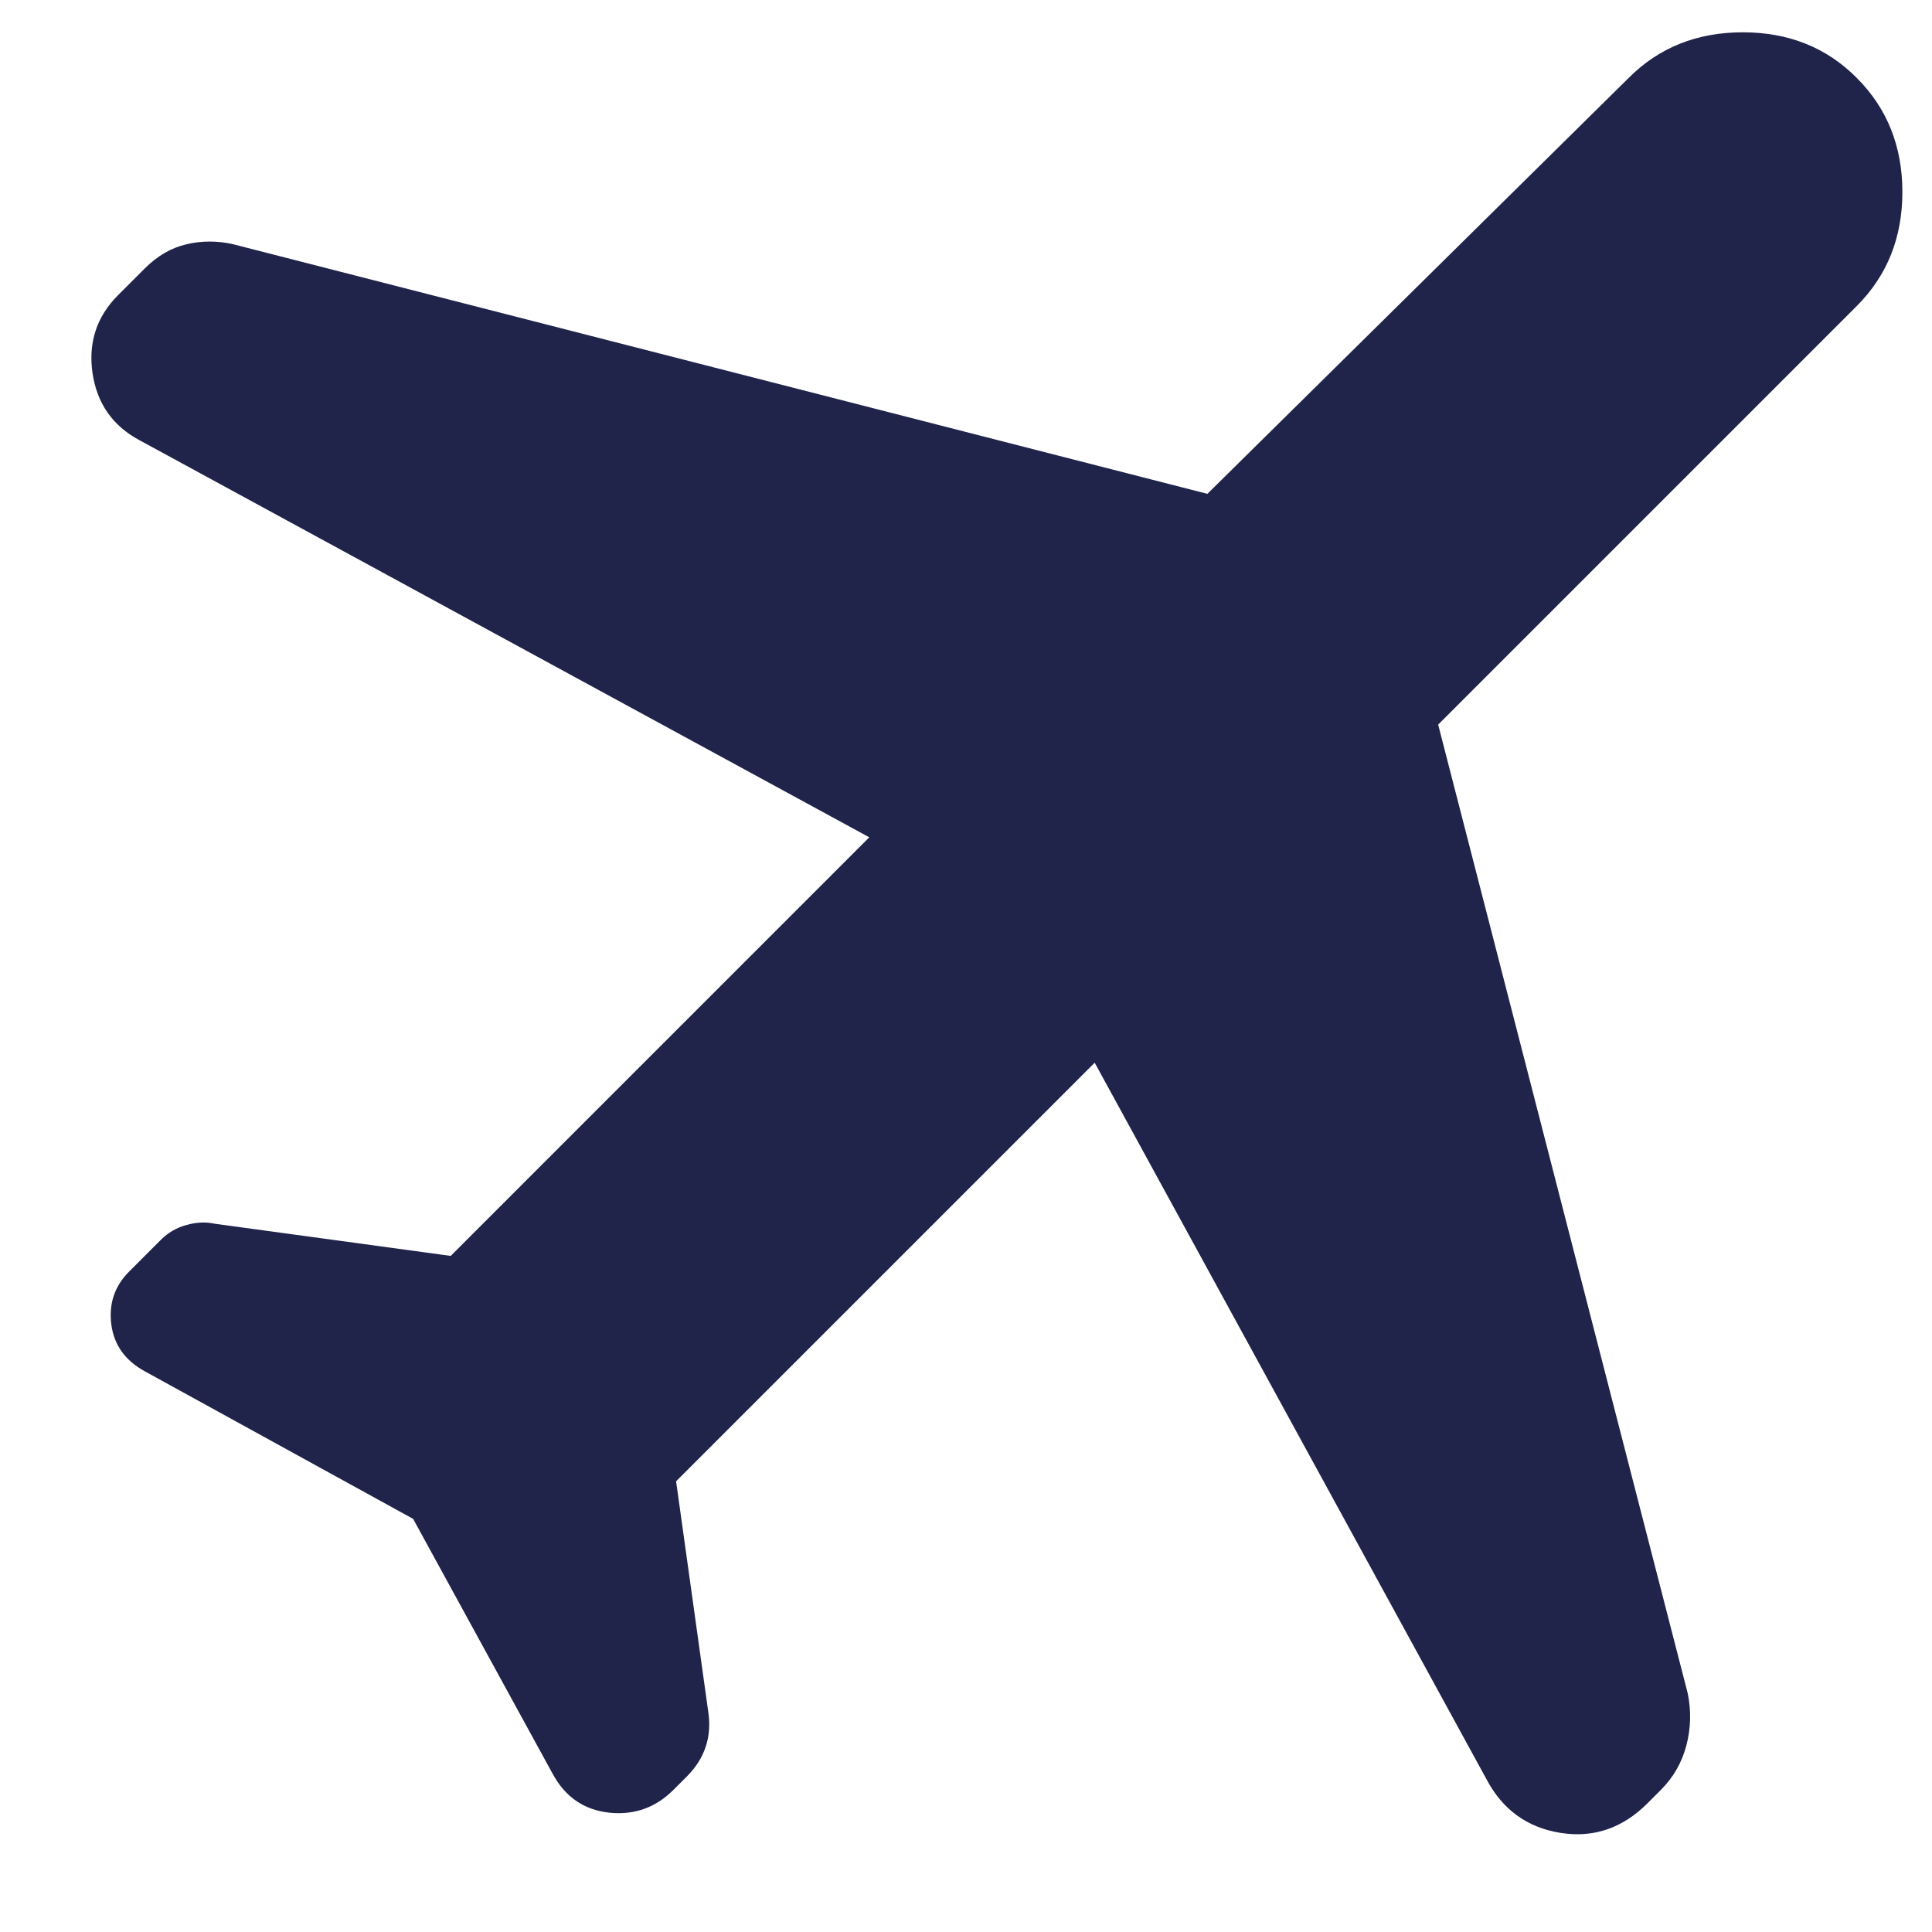 <svg width="18" height="18" viewBox="0 0 18 18" fill="none" xmlns="http://www.w3.org/2000/svg">
<path d="M3.849 14.151L1.349 12.776C1.166 12.676 1.062 12.53 1.037 12.339C1.013 12.147 1.067 11.985 1.199 11.851L1.499 11.551C1.566 11.484 1.645 11.438 1.737 11.413C1.829 11.387 1.917 11.383 1.999 11.401L4.199 11.701L8.099 7.801L1.299 4.101C1.049 3.967 0.904 3.759 0.862 3.476C0.821 3.192 0.9 2.951 1.099 2.751L1.349 2.501C1.466 2.384 1.595 2.309 1.737 2.276C1.879 2.242 2.025 2.242 2.174 2.276L11.249 4.601L15.174 0.726C15.457 0.442 15.812 0.301 16.237 0.301C16.663 0.301 17.017 0.442 17.299 0.726C17.582 1.009 17.724 1.363 17.724 1.789C17.724 2.214 17.582 2.568 17.299 2.851L13.399 6.751L15.724 15.776C15.758 15.942 15.753 16.105 15.711 16.264C15.669 16.422 15.59 16.56 15.474 16.676L15.349 16.801C15.116 17.034 14.845 17.126 14.536 17.076C14.227 17.026 13.998 16.859 13.849 16.576L10.199 9.901L6.299 13.801L6.599 15.951C6.616 16.067 6.608 16.176 6.574 16.276C6.541 16.376 6.483 16.467 6.399 16.551L6.274 16.676C6.108 16.842 5.908 16.913 5.674 16.888C5.441 16.862 5.266 16.742 5.149 16.526L3.849 14.151Z" fill="#20234A"/>
</svg>
